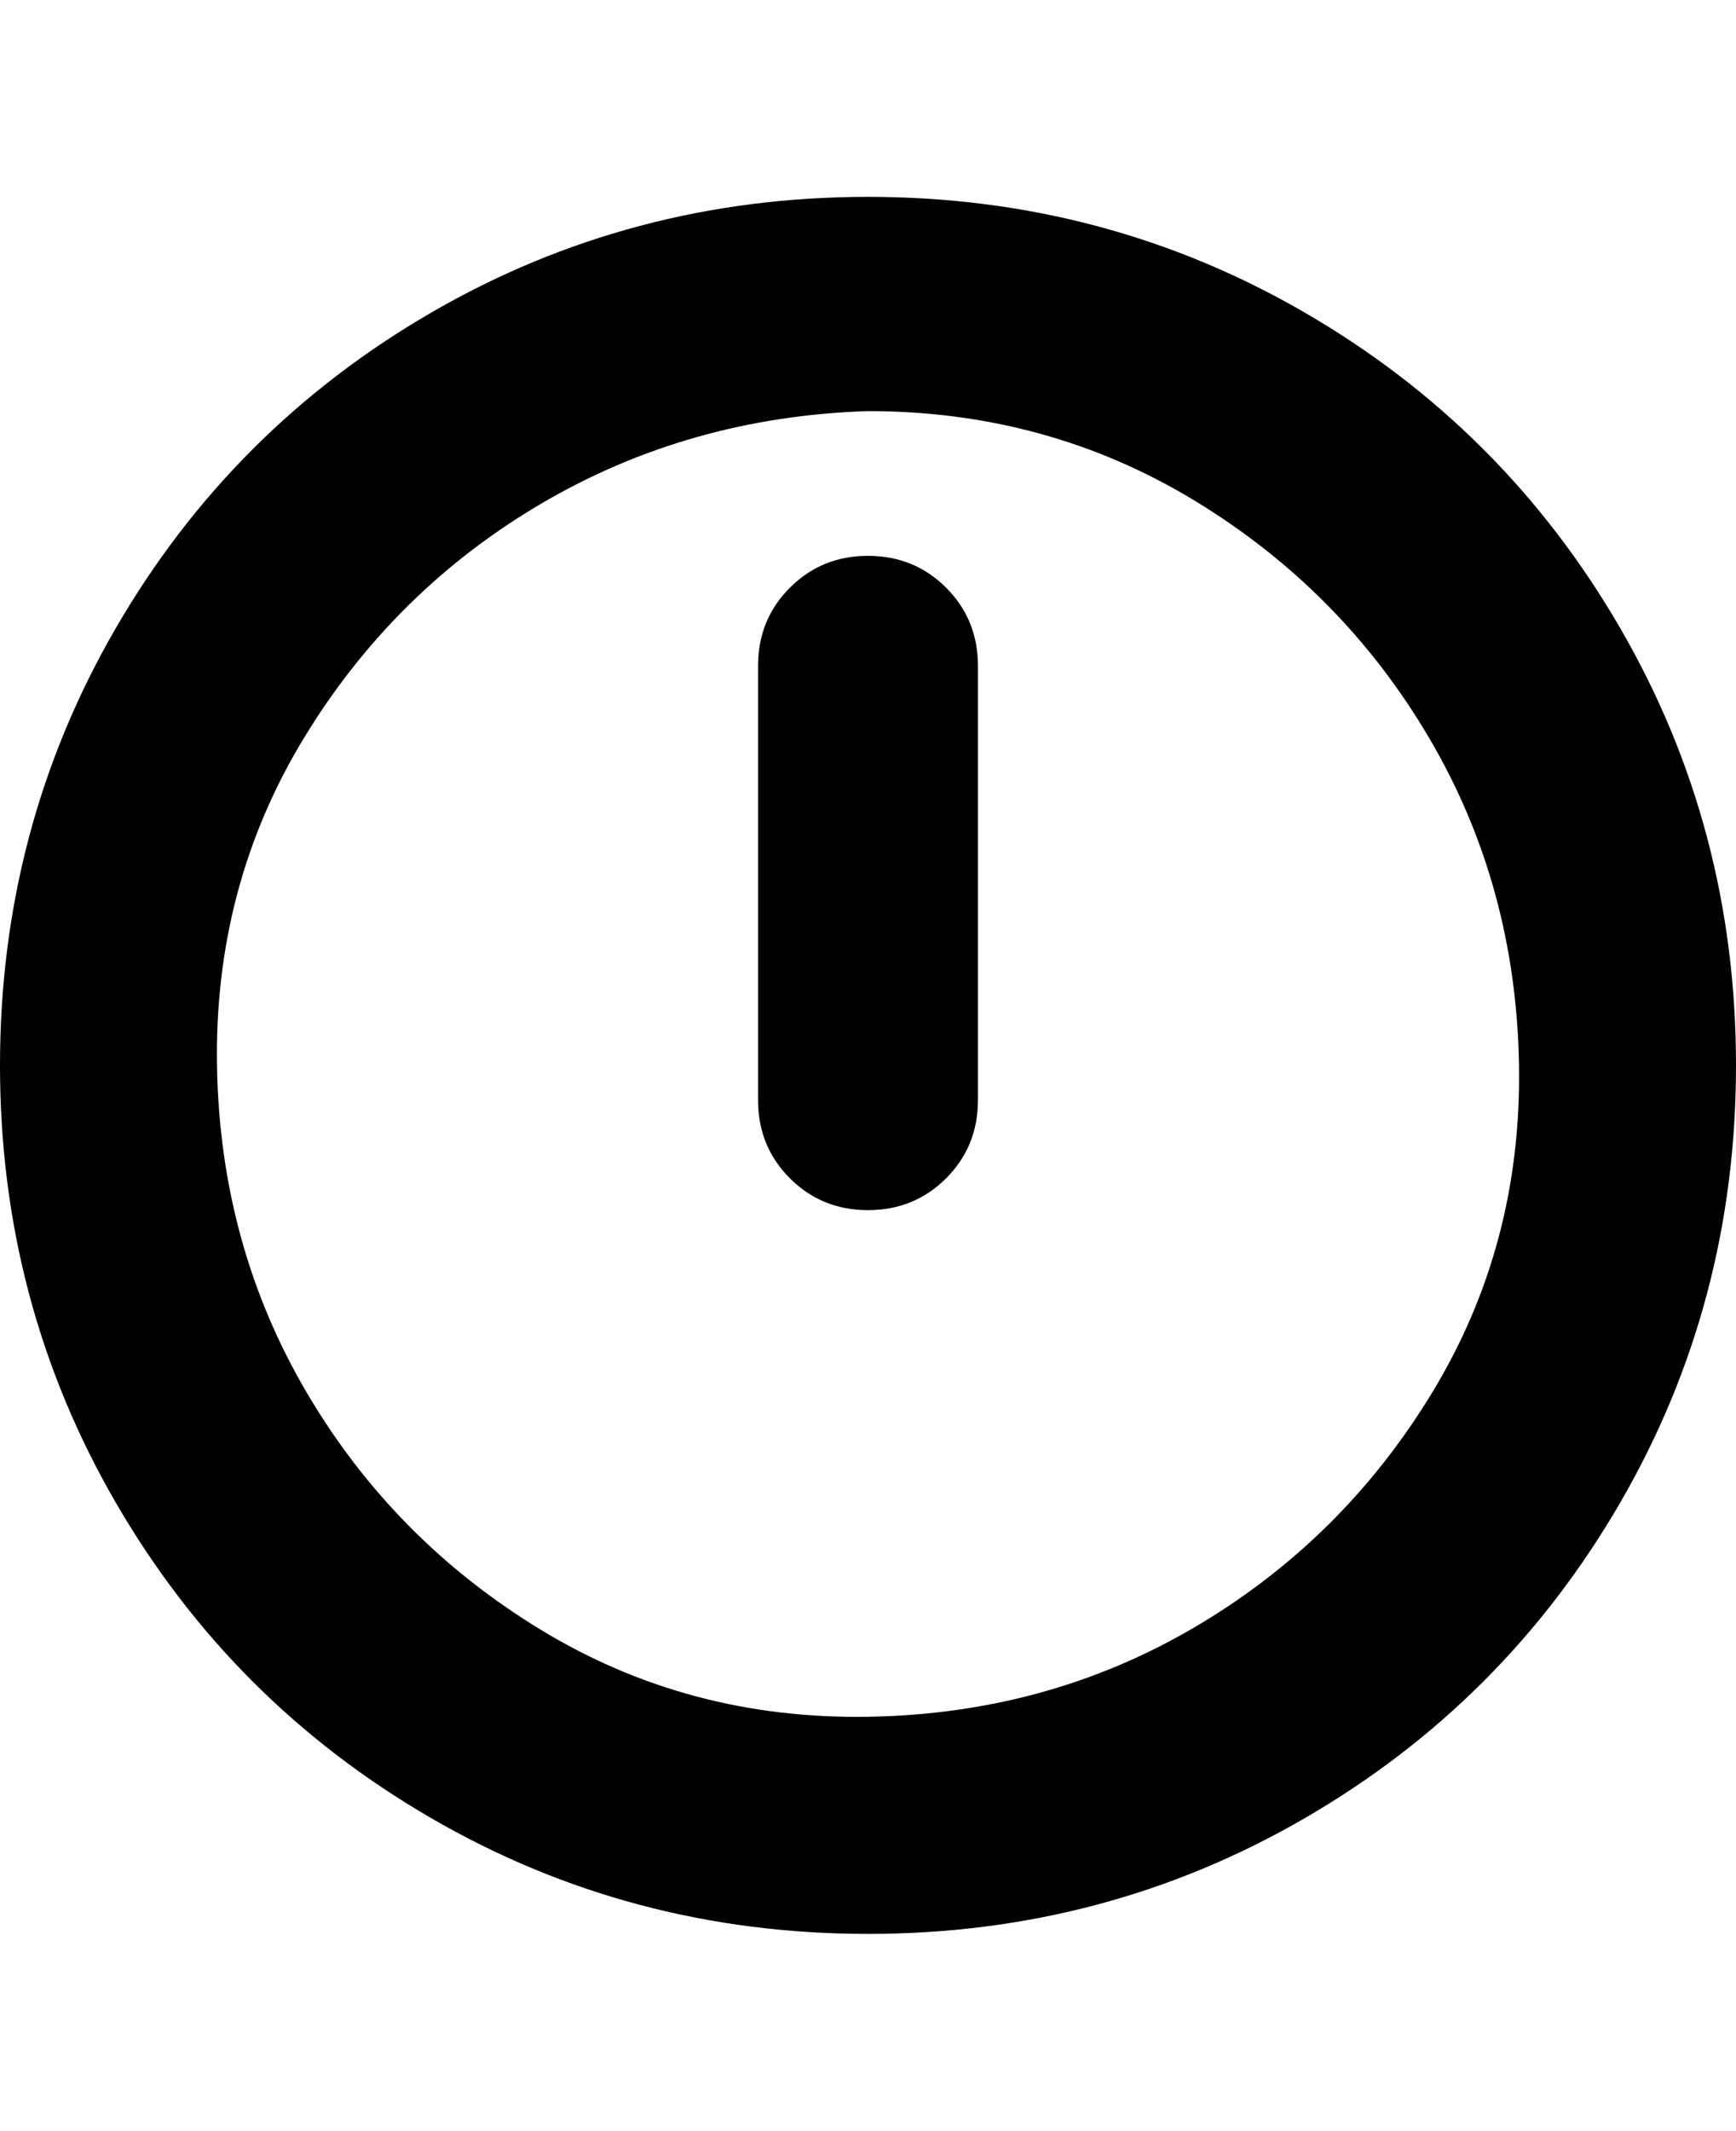 <svg viewBox="0 0 300 368" xmlns="http://www.w3.org/2000/svg"><path d="M150 334q-41 0-75.5-20T20 259.5Q0 225 0 184t20-75.5Q40 74 74.5 54T150 34q41 0 75.5 20t54.5 54.5q20 34.5 20 75.5t-20 75.5Q260 294 225.5 314T150 334zm0-263q-31 1-56.5 16t-41 40.5Q37 153 37.5 184T53 240.5q15 25.5 40.5 41t56.5 15q31-.5 56.5-15.5t41-40.5q15.5-25.5 15-56.5T247 127.5q-15-25.5-40.5-41T150 71zm19 119v-75q0-8-5.5-13.5T150 96q-8 0-13.5 5.5T131 115v75q0 8 5.5 13.5T150 209q8 0 13.5-5.5T169 190z"/></svg>